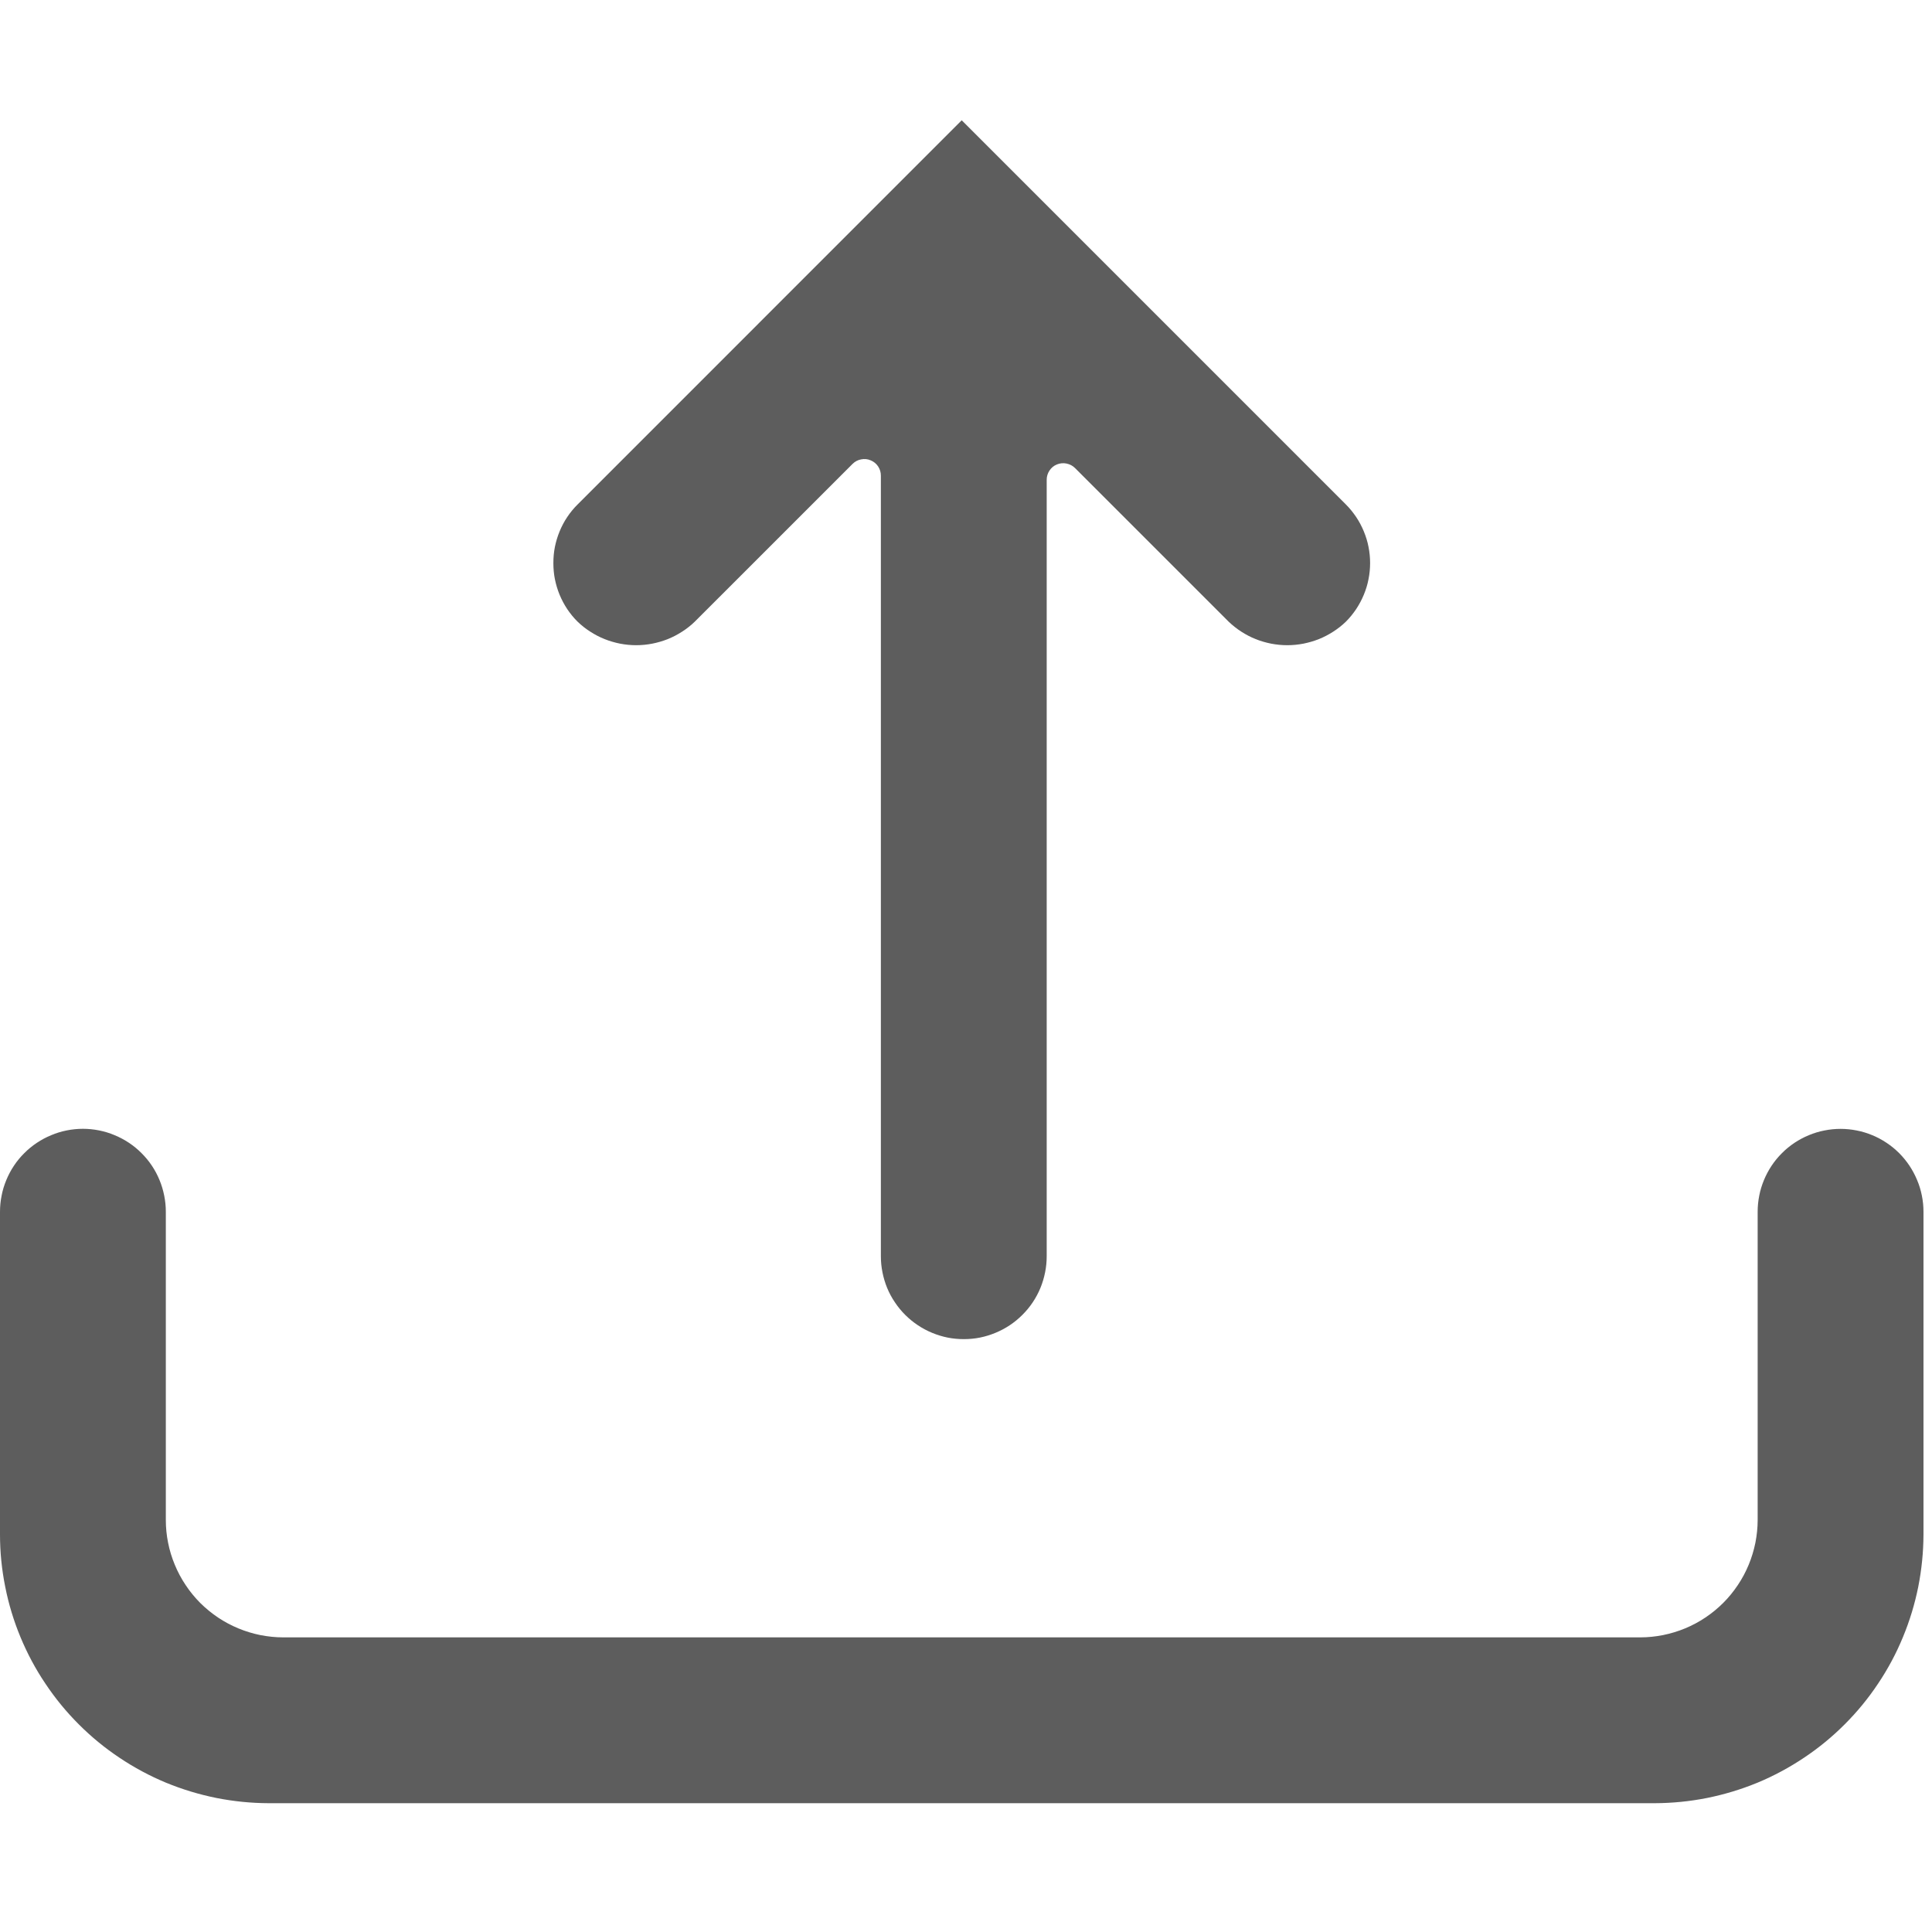 <svg xmlns="http://www.w3.org/2000/svg" xmlns:xlink="http://www.w3.org/1999/xlink" width="150" zoomAndPan="magnify" viewBox="0 0 112.5 112.5" height="150" preserveAspectRatio="xMidYMid meet" version="1.0"><defs><g/><clipPath id="fb7a621cd8"><path d="M 0 7 L 112.004 7 L 112.004 105 L 0 105 Z M 0 7 " clip-rule="nonzero"/></clipPath></defs><g clip-path="url(#fb7a621cd8)"><path fill="#5d5d5d" d="M 112.004 70.562 L 112.004 89.352 C 112 90.379 111.898 91.395 111.699 92.402 C 111.496 93.41 111.199 94.387 110.805 95.336 C 110.414 96.285 109.93 97.188 109.359 98.039 C 108.789 98.895 108.141 99.684 107.414 100.41 C 106.688 101.137 105.898 101.785 105.043 102.355 C 104.188 102.926 103.289 103.41 102.34 103.805 C 101.391 104.195 100.41 104.492 99.406 104.695 C 98.398 104.895 97.379 104.996 96.352 105 L 15.648 105 C 14.621 104.996 13.605 104.895 12.598 104.695 C 11.59 104.492 10.613 104.195 9.664 103.805 C 8.715 103.41 7.812 102.926 6.961 102.355 C 6.105 101.785 5.316 101.137 4.59 100.41 C 3.863 99.684 3.215 98.895 2.645 98.039 C 2.07 97.188 1.59 96.285 1.195 95.336 C 0.801 94.387 0.504 93.41 0.305 92.402 C 0.102 91.395 0 90.379 0 89.352 L 0 70.562 C 0 70.246 0.031 69.93 0.094 69.621 C 0.152 69.309 0.246 69.008 0.367 68.715 C 0.488 68.422 0.637 68.141 0.812 67.879 C 0.988 67.613 1.188 67.371 1.414 67.148 C 1.637 66.922 1.883 66.723 2.145 66.547 C 2.41 66.371 2.688 66.223 2.98 66.102 C 3.273 65.977 3.574 65.887 3.887 65.824 C 4.195 65.762 4.512 65.73 4.828 65.73 C 5.145 65.73 5.457 65.762 5.77 65.824 C 6.082 65.887 6.383 65.977 6.676 66.102 C 6.969 66.223 7.246 66.371 7.512 66.547 C 7.773 66.723 8.02 66.922 8.242 67.148 C 8.465 67.371 8.668 67.613 8.844 67.879 C 9.02 68.141 9.168 68.422 9.289 68.715 C 9.41 69.008 9.5 69.309 9.562 69.621 C 9.625 69.93 9.656 70.246 9.656 70.562 L 9.656 88.504 C 9.656 88.953 9.699 89.398 9.789 89.84 C 9.875 90.277 10.008 90.707 10.18 91.121 C 10.352 91.535 10.562 91.93 10.812 92.301 C 11.059 92.676 11.344 93.02 11.66 93.34 C 11.98 93.656 12.324 93.938 12.695 94.188 C 13.07 94.438 13.465 94.648 13.879 94.82 C 14.293 94.992 14.719 95.121 15.16 95.211 C 15.602 95.297 16.047 95.344 16.496 95.344 L 95.508 95.344 C 95.957 95.344 96.402 95.297 96.84 95.211 C 97.281 95.121 97.711 94.992 98.125 94.82 C 98.539 94.648 98.934 94.438 99.305 94.188 C 99.68 93.938 100.023 93.656 100.34 93.34 C 100.66 93.02 100.941 92.676 101.191 92.301 C 101.441 91.93 101.652 91.535 101.824 91.121 C 101.996 90.707 102.125 90.277 102.215 89.84 C 102.301 89.398 102.348 88.953 102.348 88.504 L 102.348 70.562 C 102.348 70.246 102.379 69.93 102.441 69.621 C 102.5 69.309 102.594 69.008 102.715 68.715 C 102.836 68.422 102.984 68.145 103.16 67.879 C 103.336 67.617 103.535 67.371 103.762 67.148 C 103.984 66.922 104.23 66.723 104.492 66.547 C 104.758 66.371 105.035 66.223 105.328 66.102 C 105.621 65.98 105.922 65.887 106.234 65.828 C 106.543 65.766 106.859 65.734 107.176 65.734 C 107.492 65.734 107.805 65.766 108.117 65.828 C 108.426 65.887 108.73 65.98 109.023 66.102 C 109.316 66.223 109.594 66.371 109.855 66.547 C 110.121 66.723 110.363 66.922 110.59 67.148 C 110.812 67.371 111.012 67.617 111.188 67.879 C 111.363 68.145 111.512 68.422 111.633 68.715 C 111.758 69.008 111.848 69.309 111.91 69.621 C 111.973 69.93 112.004 70.246 112.004 70.562 Z M 40.457 36.199 L 49.645 27.012 C 49.785 26.875 49.949 26.785 50.141 26.75 C 50.332 26.711 50.52 26.727 50.699 26.805 C 50.879 26.879 51.023 26.996 51.133 27.16 C 51.238 27.32 51.293 27.5 51.293 27.695 L 51.293 73.152 C 51.293 73.469 51.324 73.781 51.387 74.094 C 51.449 74.402 51.539 74.707 51.66 75 C 51.781 75.293 51.93 75.57 52.109 75.832 C 52.285 76.098 52.484 76.34 52.707 76.562 C 52.934 76.789 53.176 76.988 53.441 77.164 C 53.703 77.34 53.98 77.488 54.273 77.609 C 54.566 77.73 54.867 77.824 55.18 77.887 C 55.492 77.949 55.805 77.977 56.121 77.977 C 56.438 77.977 56.754 77.949 57.062 77.887 C 57.375 77.824 57.676 77.73 57.969 77.609 C 58.262 77.488 58.539 77.34 58.805 77.164 C 59.066 76.988 59.312 76.789 59.535 76.562 C 59.758 76.34 59.961 76.098 60.137 75.832 C 60.312 75.57 60.461 75.293 60.582 75 C 60.703 74.707 60.793 74.402 60.855 74.094 C 60.918 73.781 60.949 73.469 60.949 73.152 L 60.949 27.938 C 60.949 27.742 61.004 27.562 61.113 27.398 C 61.219 27.238 61.363 27.117 61.547 27.043 C 61.727 26.973 61.91 26.953 62.102 26.992 C 62.293 27.031 62.461 27.117 62.598 27.254 L 71.543 36.199 C 71.773 36.418 72.02 36.613 72.281 36.781 C 72.547 36.953 72.824 37.098 73.117 37.215 C 73.41 37.332 73.711 37.418 74.02 37.48 C 74.332 37.539 74.641 37.57 74.957 37.57 C 75.273 37.57 75.586 37.539 75.895 37.48 C 76.203 37.418 76.504 37.332 76.797 37.215 C 77.09 37.098 77.367 36.953 77.633 36.781 C 77.898 36.613 78.145 36.418 78.371 36.199 C 78.594 35.977 78.793 35.73 78.969 35.469 C 79.145 35.203 79.293 34.926 79.414 34.633 C 79.535 34.34 79.629 34.039 79.688 33.727 C 79.75 33.418 79.781 33.105 79.781 32.785 C 79.781 32.469 79.75 32.156 79.688 31.844 C 79.629 31.535 79.535 31.234 79.414 30.941 C 79.293 30.648 79.145 30.367 78.969 30.105 C 78.793 29.844 78.594 29.598 78.371 29.375 L 56 7.004 L 33.633 29.375 C 33.406 29.598 33.207 29.844 33.031 30.105 C 32.855 30.367 32.707 30.648 32.586 30.941 C 32.465 31.234 32.375 31.535 32.312 31.844 C 32.25 32.156 32.223 32.469 32.223 32.785 C 32.223 33.105 32.25 33.418 32.312 33.727 C 32.375 34.039 32.465 34.34 32.586 34.633 C 32.707 34.926 32.855 35.203 33.031 35.469 C 33.207 35.73 33.406 35.977 33.633 36.199 C 33.859 36.418 34.105 36.613 34.371 36.781 C 34.637 36.953 34.914 37.098 35.207 37.215 C 35.5 37.332 35.801 37.418 36.109 37.48 C 36.418 37.539 36.73 37.57 37.043 37.57 C 37.359 37.57 37.672 37.539 37.98 37.48 C 38.289 37.418 38.59 37.332 38.883 37.215 C 39.176 37.098 39.453 36.953 39.719 36.781 C 39.984 36.613 40.23 36.418 40.457 36.199 Z M 40.457 36.199 " fill-opacity="1" fill-rule="nonzero"/></g><g fill="#5d5d5d" fill-opacity="1"><g transform="translate(54.303, 50.649)"><g><path d="M 1.016 0.016 C 0.898 0.047 0.789 0.055 0.688 0.047 C 0.414 0.047 0.285 -0.102 0.297 -0.406 L 0.328 -1.719 L 0.109 -1.734 L 0.125 -1.984 L 0.359 -1.969 L 0.469 -2.406 L 0.688 -2.406 L 0.672 -1.969 L 1.047 -1.953 L 1.031 -1.703 L 0.656 -1.719 L 0.625 -0.469 C 0.625 -0.375 0.633 -0.305 0.656 -0.266 C 0.688 -0.234 0.742 -0.211 0.828 -0.203 C 0.867 -0.203 0.93 -0.211 1.016 -0.234 Z M 1.016 0.016 "/></g></g></g></svg>